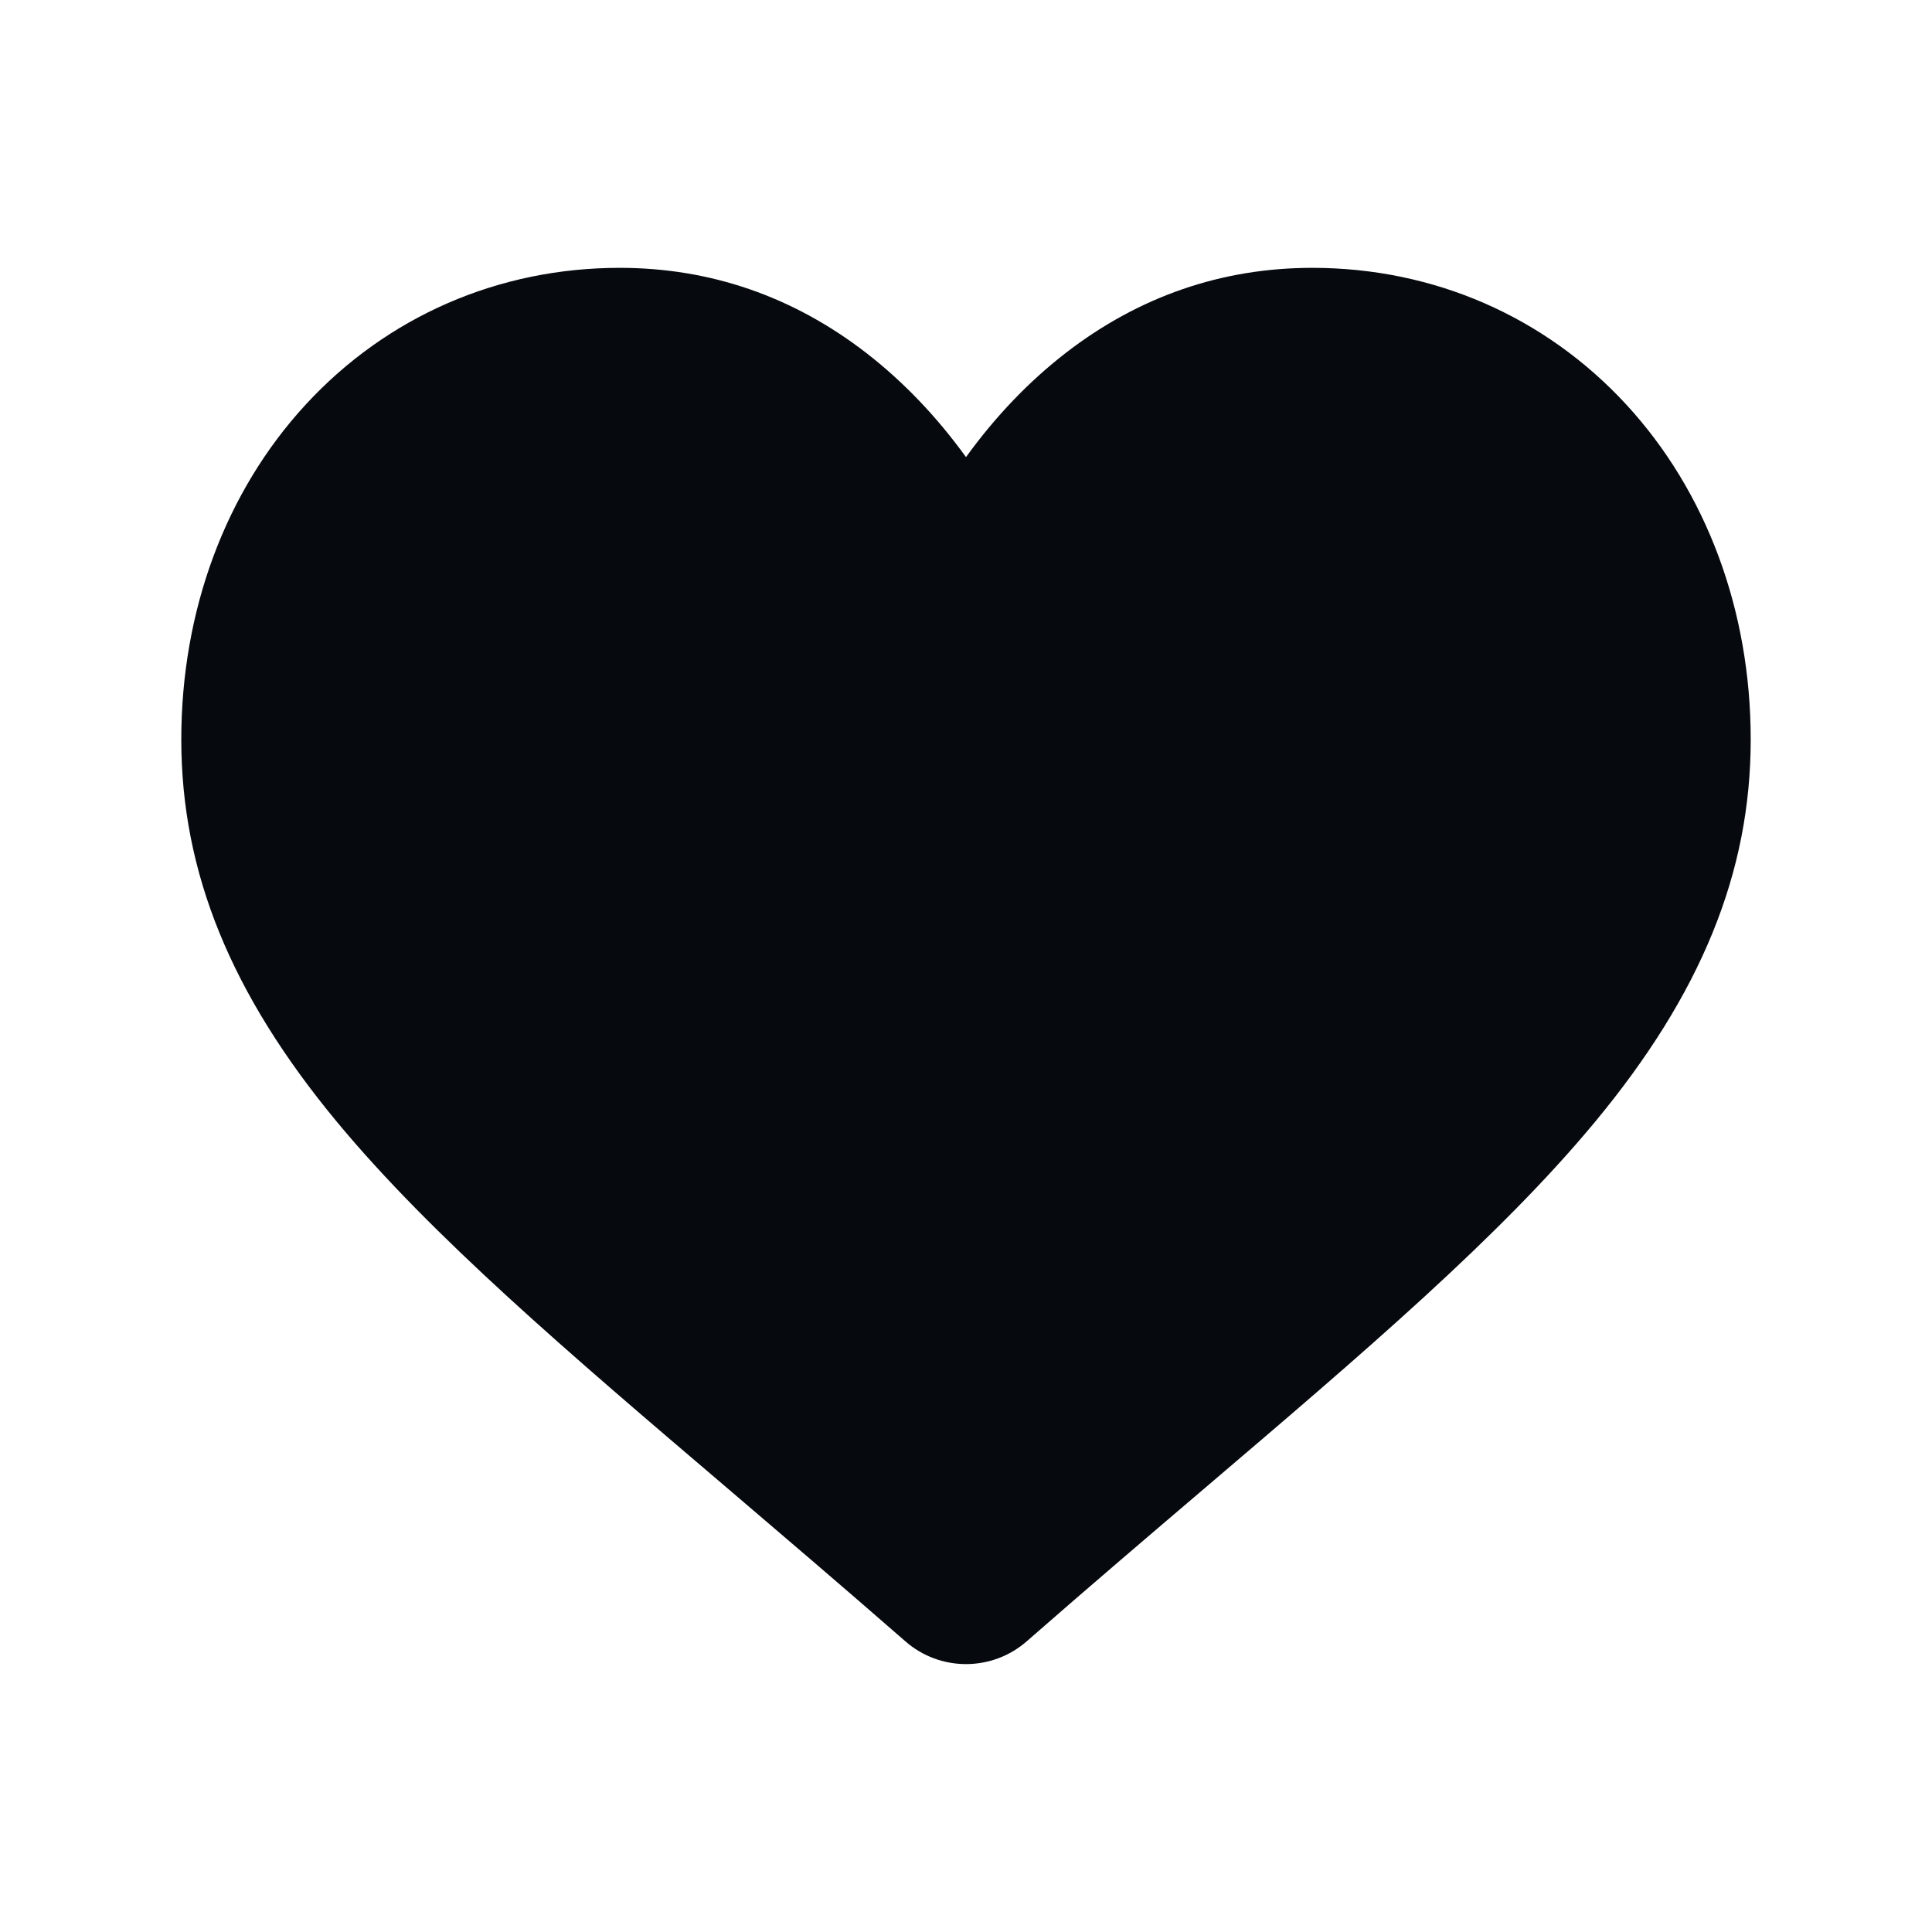 <svg width="30" height="30" viewBox="0 0 30 30" fill="none" xmlns="http://www.w3.org/2000/svg">
<path d="M25.252 6.281C23.99 4.913 22.259 4.159 20.377 4.159C18.971 4.159 17.682 4.604 16.548 5.481C15.976 5.924 15.457 6.466 15 7.098C14.543 6.466 14.024 5.924 13.452 5.481C12.318 4.604 11.03 4.159 9.623 4.159C7.741 4.159 6.01 4.913 4.748 6.281C3.502 7.633 2.815 9.481 2.815 11.483C2.815 13.544 3.583 15.431 5.232 17.421C6.707 19.2 8.828 21.007 11.283 23.099C12.121 23.814 13.071 24.624 14.058 25.486C14.319 25.715 14.653 25.84 15 25.84C15.347 25.84 15.681 25.715 15.942 25.487C16.928 24.624 17.879 23.814 18.718 23.099C21.173 21.007 23.293 19.2 24.768 17.42C26.417 15.431 27.185 13.544 27.185 11.483C27.185 9.481 26.498 7.633 25.252 6.281Z" fill="#060A0F"/>
</svg>
